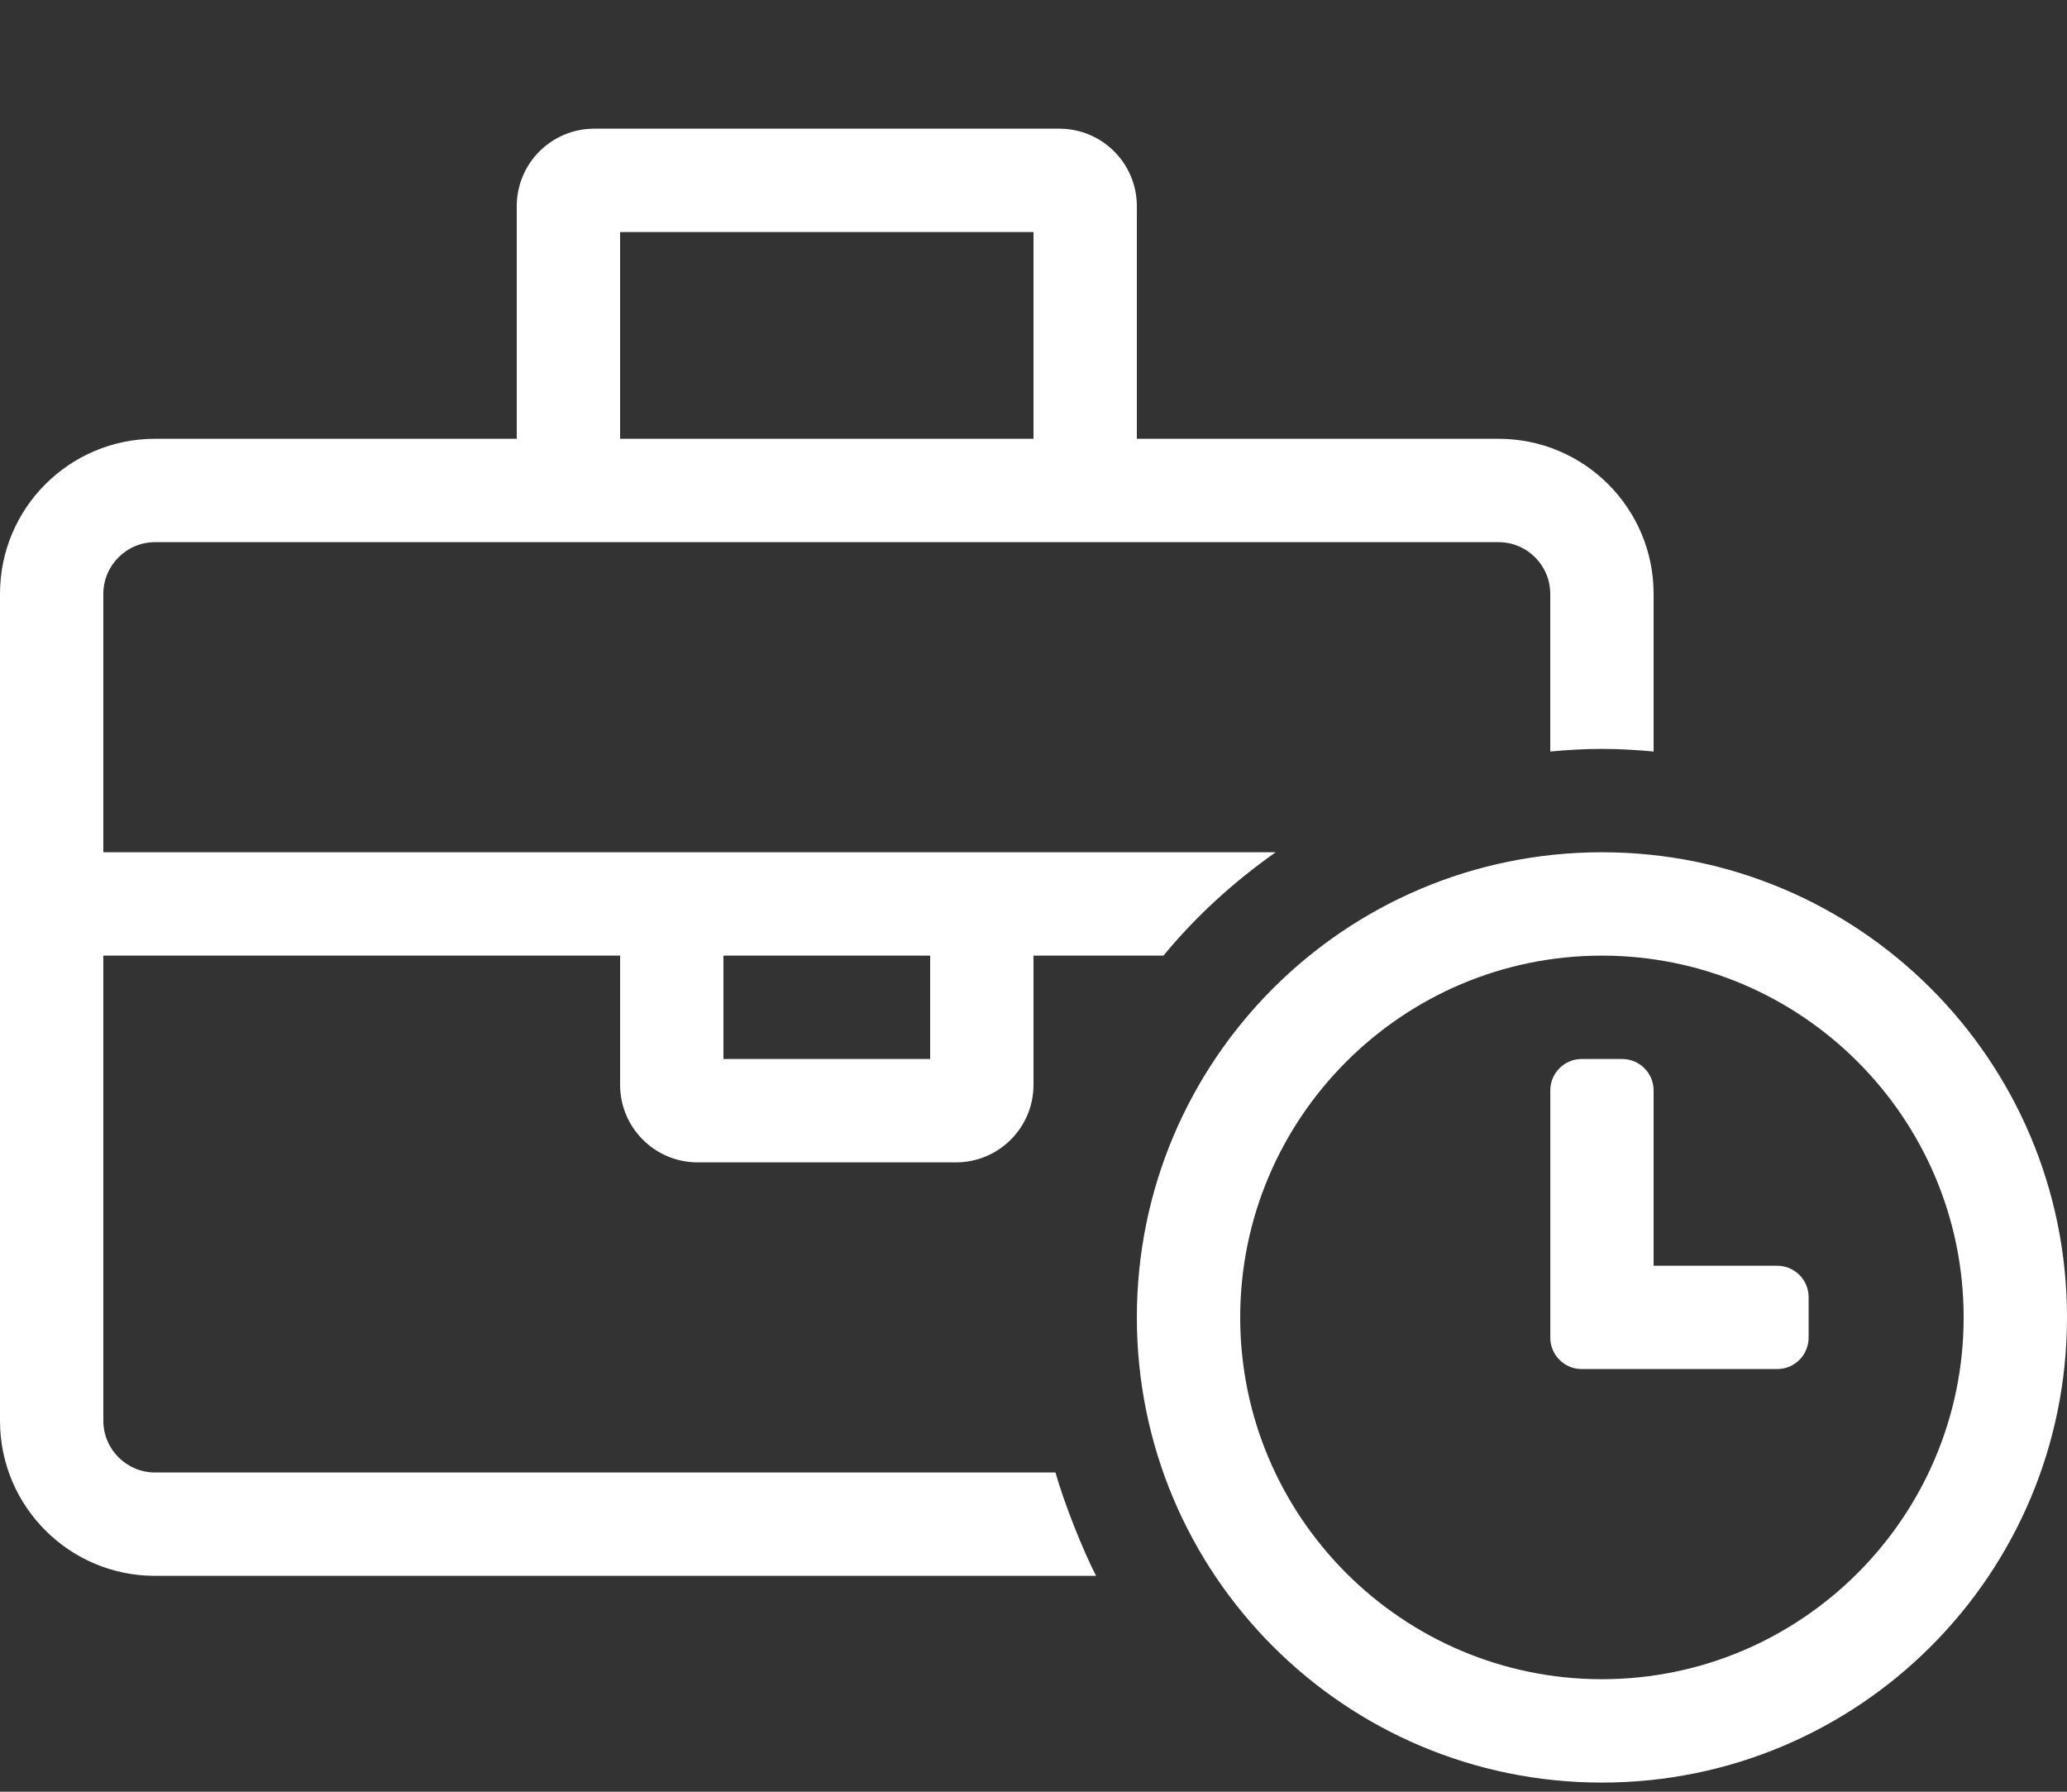 <?xml version="1.0" encoding="utf-8"?>
<svg width="45px" height="39px" viewBox="0 0 45 39" version="1.1" xmlns:xlink="http://www.w3.org/1999/xlink" xmlns="http://www.w3.org/2000/svg">
  <rect x="0" y="0" width="45" height="39" fill="#333333" stroke="none"/>
  <desc>Created with Lunacy</desc>
  <g id="" fill="#FFFFFF">
    <path d="M3.375 32.051C2.755 32.051 2.25 31.546 2.25 30.926L2.25 20.801L13.5 20.801L13.5 23.613C13.5 24.545 14.256 25.301 15.188 25.301L20.812 25.301C21.744 25.301 22.5 24.545 22.5 23.613L22.5 20.801L25.329 20.801C26.036 19.944 26.862 19.191 27.773 18.551L2.25 18.551L2.25 12.926C2.25 12.306 2.755 11.801 3.375 11.801L32.625 11.801C33.245 11.801 33.75 12.306 33.75 12.926L33.75 16.358C34.121 16.324 34.495 16.301 34.875 16.301C35.255 16.301 35.629 16.324 36 16.358L36 12.926C36 11.062 34.489 9.551 32.625 9.551L24.75 9.551L24.75 4.488C24.75 3.556 23.995 2.801 23.062 2.801L12.938 2.801C12.005 2.801 11.25 3.556 11.25 4.488L11.25 9.551L3.375 9.551C1.511 9.551 0 11.062 0 12.926L0 30.926C0 32.79 1.511 34.301 3.375 34.301L23.862 34.301C23.556 33.704 23.161 32.696 22.978 32.051L3.375 32.051ZM15.75 20.801L20.25 20.801L20.25 23.051L15.75 23.051L15.75 20.801ZM13.5 5.051L22.5 5.051L22.5 9.551L13.5 9.551L13.5 5.051ZM38.692 27.551L36 27.551L36 23.733C36 23.358 35.693 23.051 35.317 23.051L34.433 23.051C34.058 23.051 33.751 23.358 33.751 23.733L33.751 29.117C33.751 29.493 34.058 29.8 34.433 29.8L38.692 29.8C39.068 29.8 39.375 29.493 39.375 29.117L39.375 28.233C39.375 27.858 39.068 27.551 38.692 27.551ZM34.875 18.551C29.279 18.551 24.75 23.08 24.75 28.676C24.75 34.272 29.279 38.801 34.875 38.801C40.471 38.801 45 34.272 45 28.676C45 23.08 40.471 18.551 34.875 18.551ZM34.875 36.551C30.532 36.551 27 33.018 27 28.676C27 24.333 30.532 20.801 34.875 20.801C39.218 20.801 42.75 24.333 42.75 28.676C42.75 33.018 39.218 36.551 34.875 36.551Z" />
  </g>
</svg>